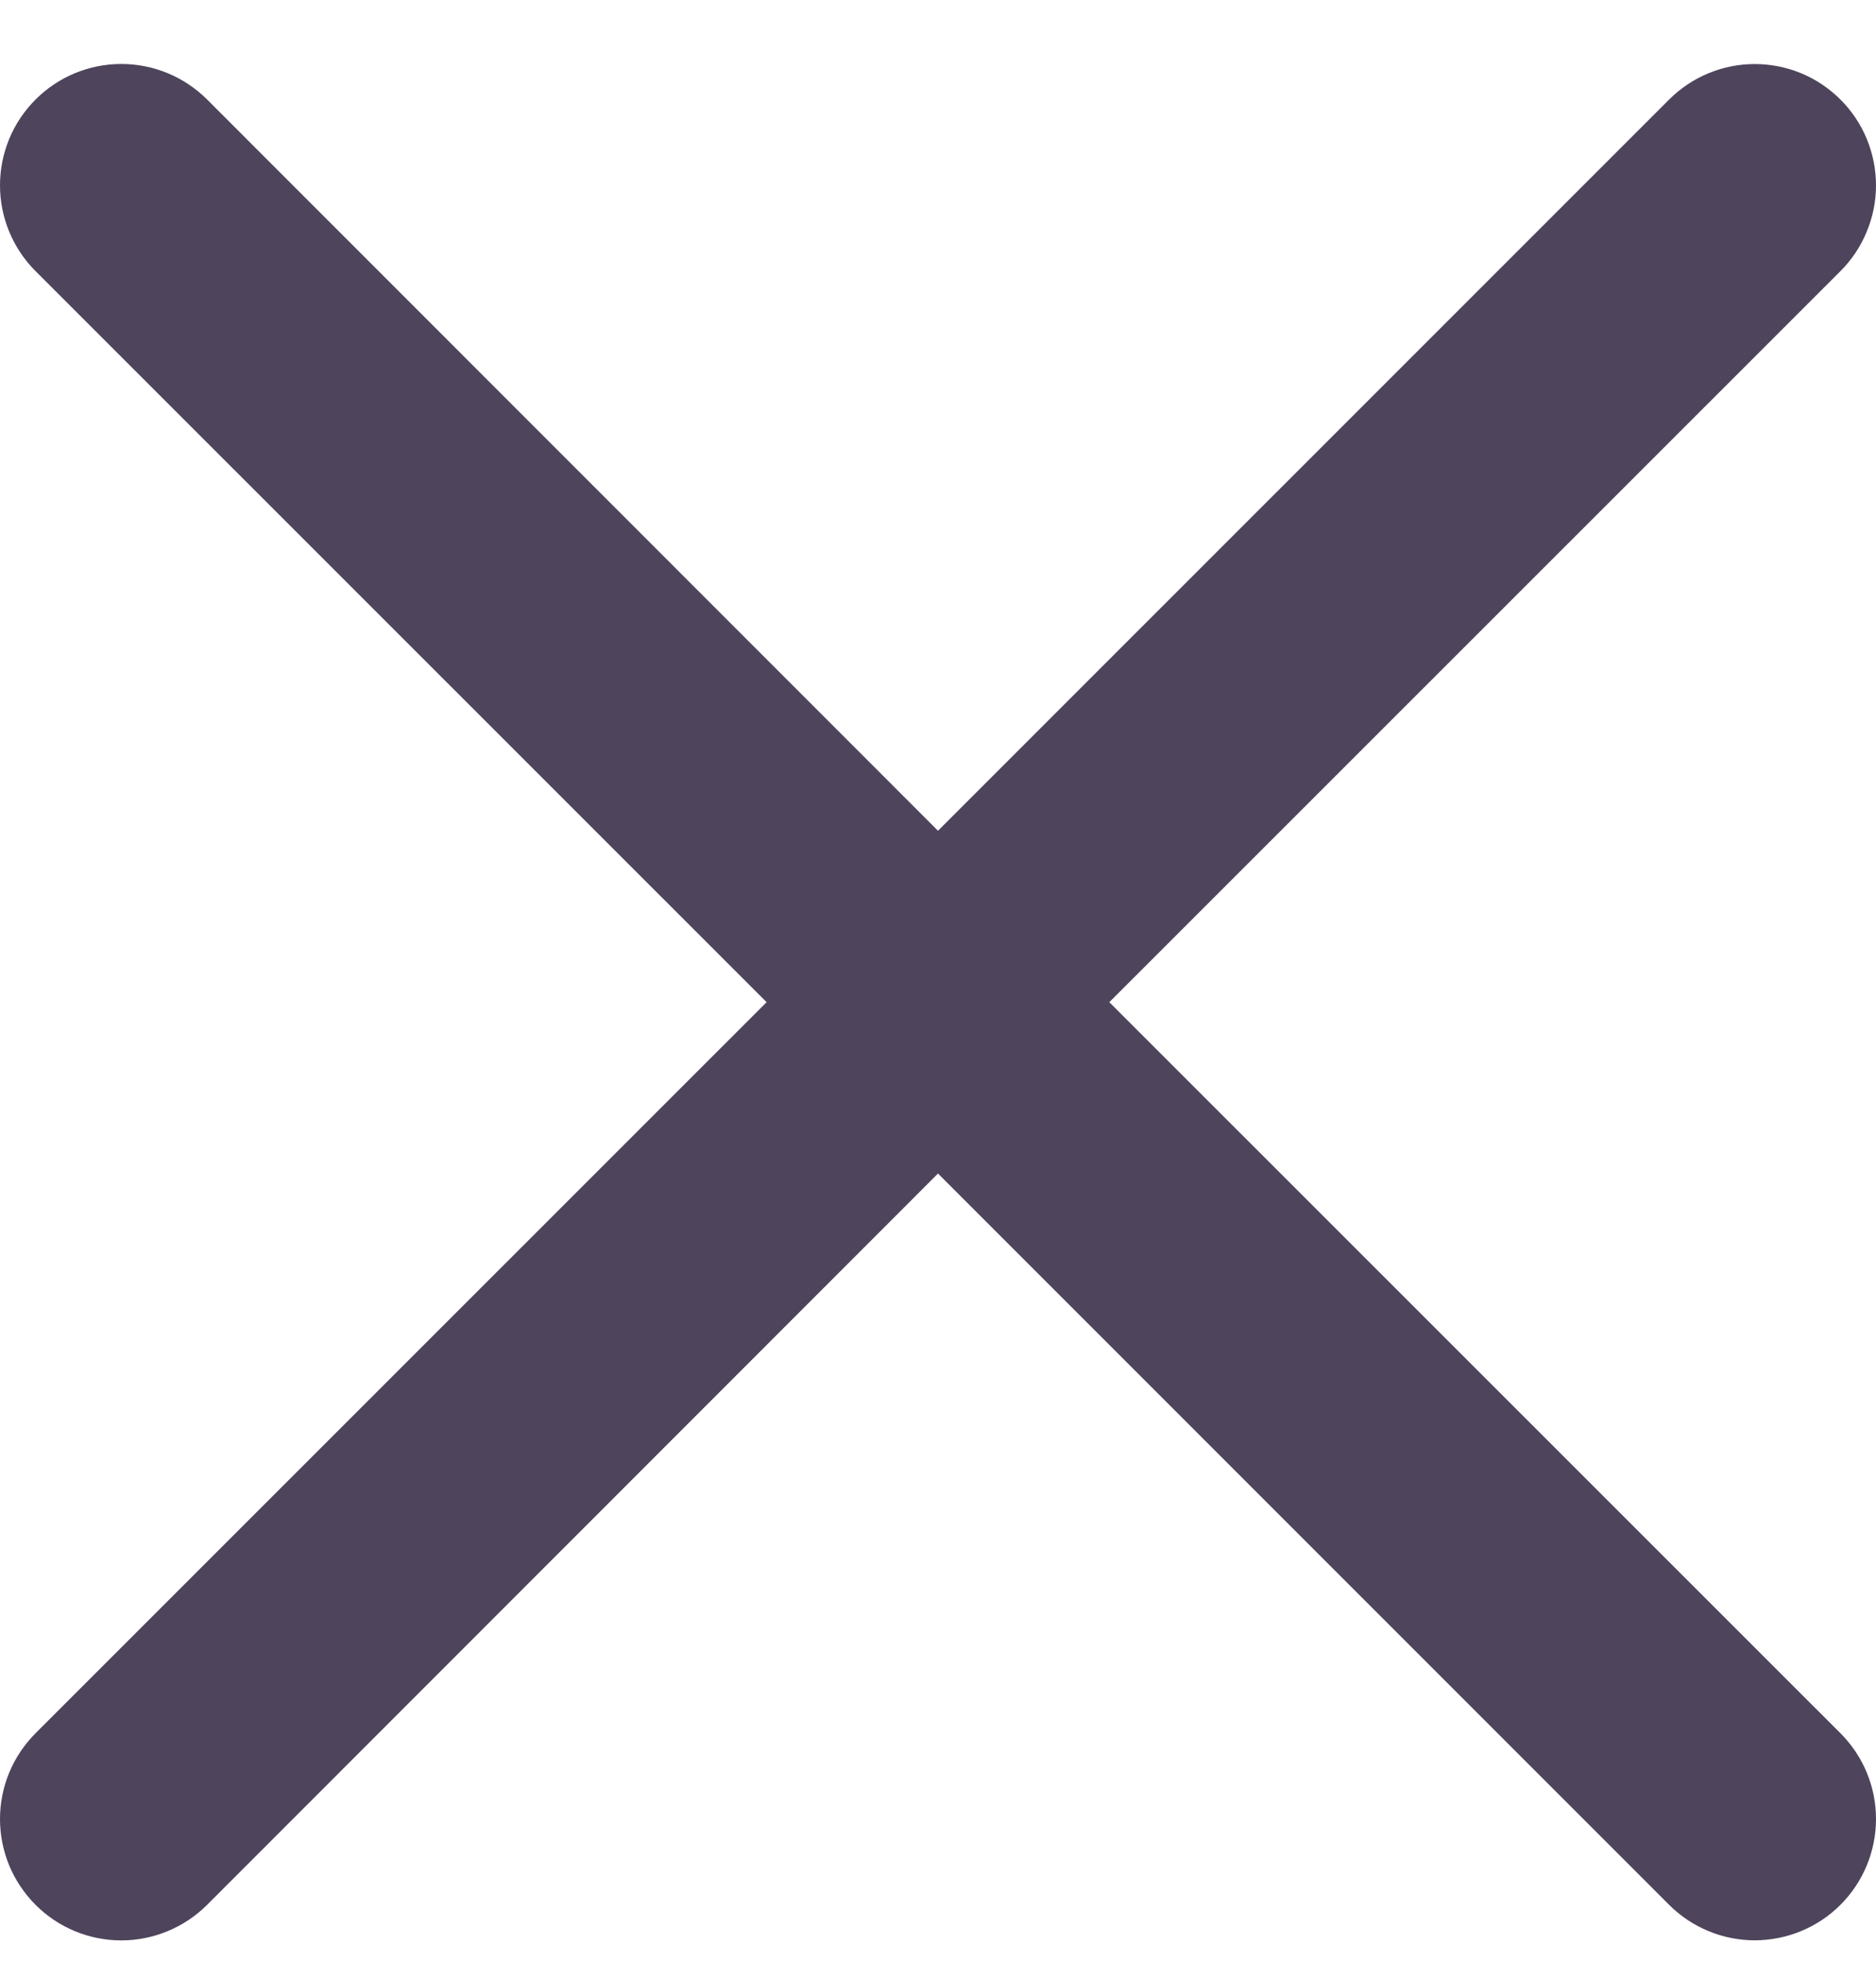 <svg width="22" height="23" viewBox="0 0 22 23" fill="none" xmlns="http://www.w3.org/2000/svg">
<path fill-rule="evenodd" clip-rule="evenodd" d="M21.583 3.179C21.715 3.047 21.82 2.89 21.891 2.717C21.963 2.545 22 2.36 22 2.173C22 1.987 21.963 1.802 21.892 1.629C21.821 1.457 21.716 1.3 21.584 1.168C21.452 1.036 21.296 0.931 21.123 0.859C20.951 0.788 20.766 0.751 20.579 0.751C20.392 0.751 20.208 0.787 20.035 0.859C19.863 0.93 19.706 1.035 19.574 1.167L11 9.74L2.429 1.167C2.162 0.9 1.8 0.75 1.423 0.75C1.045 0.75 0.683 0.9 0.417 1.167C0.15 1.433 2.81105e-09 1.795 0 2.173C-2.81105e-09 2.55 0.15 2.912 0.417 3.179L8.99 11.75L0.417 20.321C0.285 20.453 0.18 20.61 0.108 20.783C0.037 20.955 0 21.14 0 21.327C0 21.514 0.037 21.699 0.108 21.872C0.18 22.044 0.285 22.201 0.417 22.333C0.683 22.6 1.045 22.75 1.423 22.75C1.609 22.75 1.794 22.713 1.967 22.641C2.14 22.57 2.296 22.465 2.429 22.333L11 13.759L19.574 22.333C19.84 22.599 20.202 22.749 20.579 22.749C20.956 22.748 21.318 22.599 21.584 22.332C21.851 22.065 22 21.703 22 21.326C22 20.949 21.85 20.588 21.583 20.321L13.009 11.75L21.583 3.179Z" fill="#4E445C"/>
</svg>
